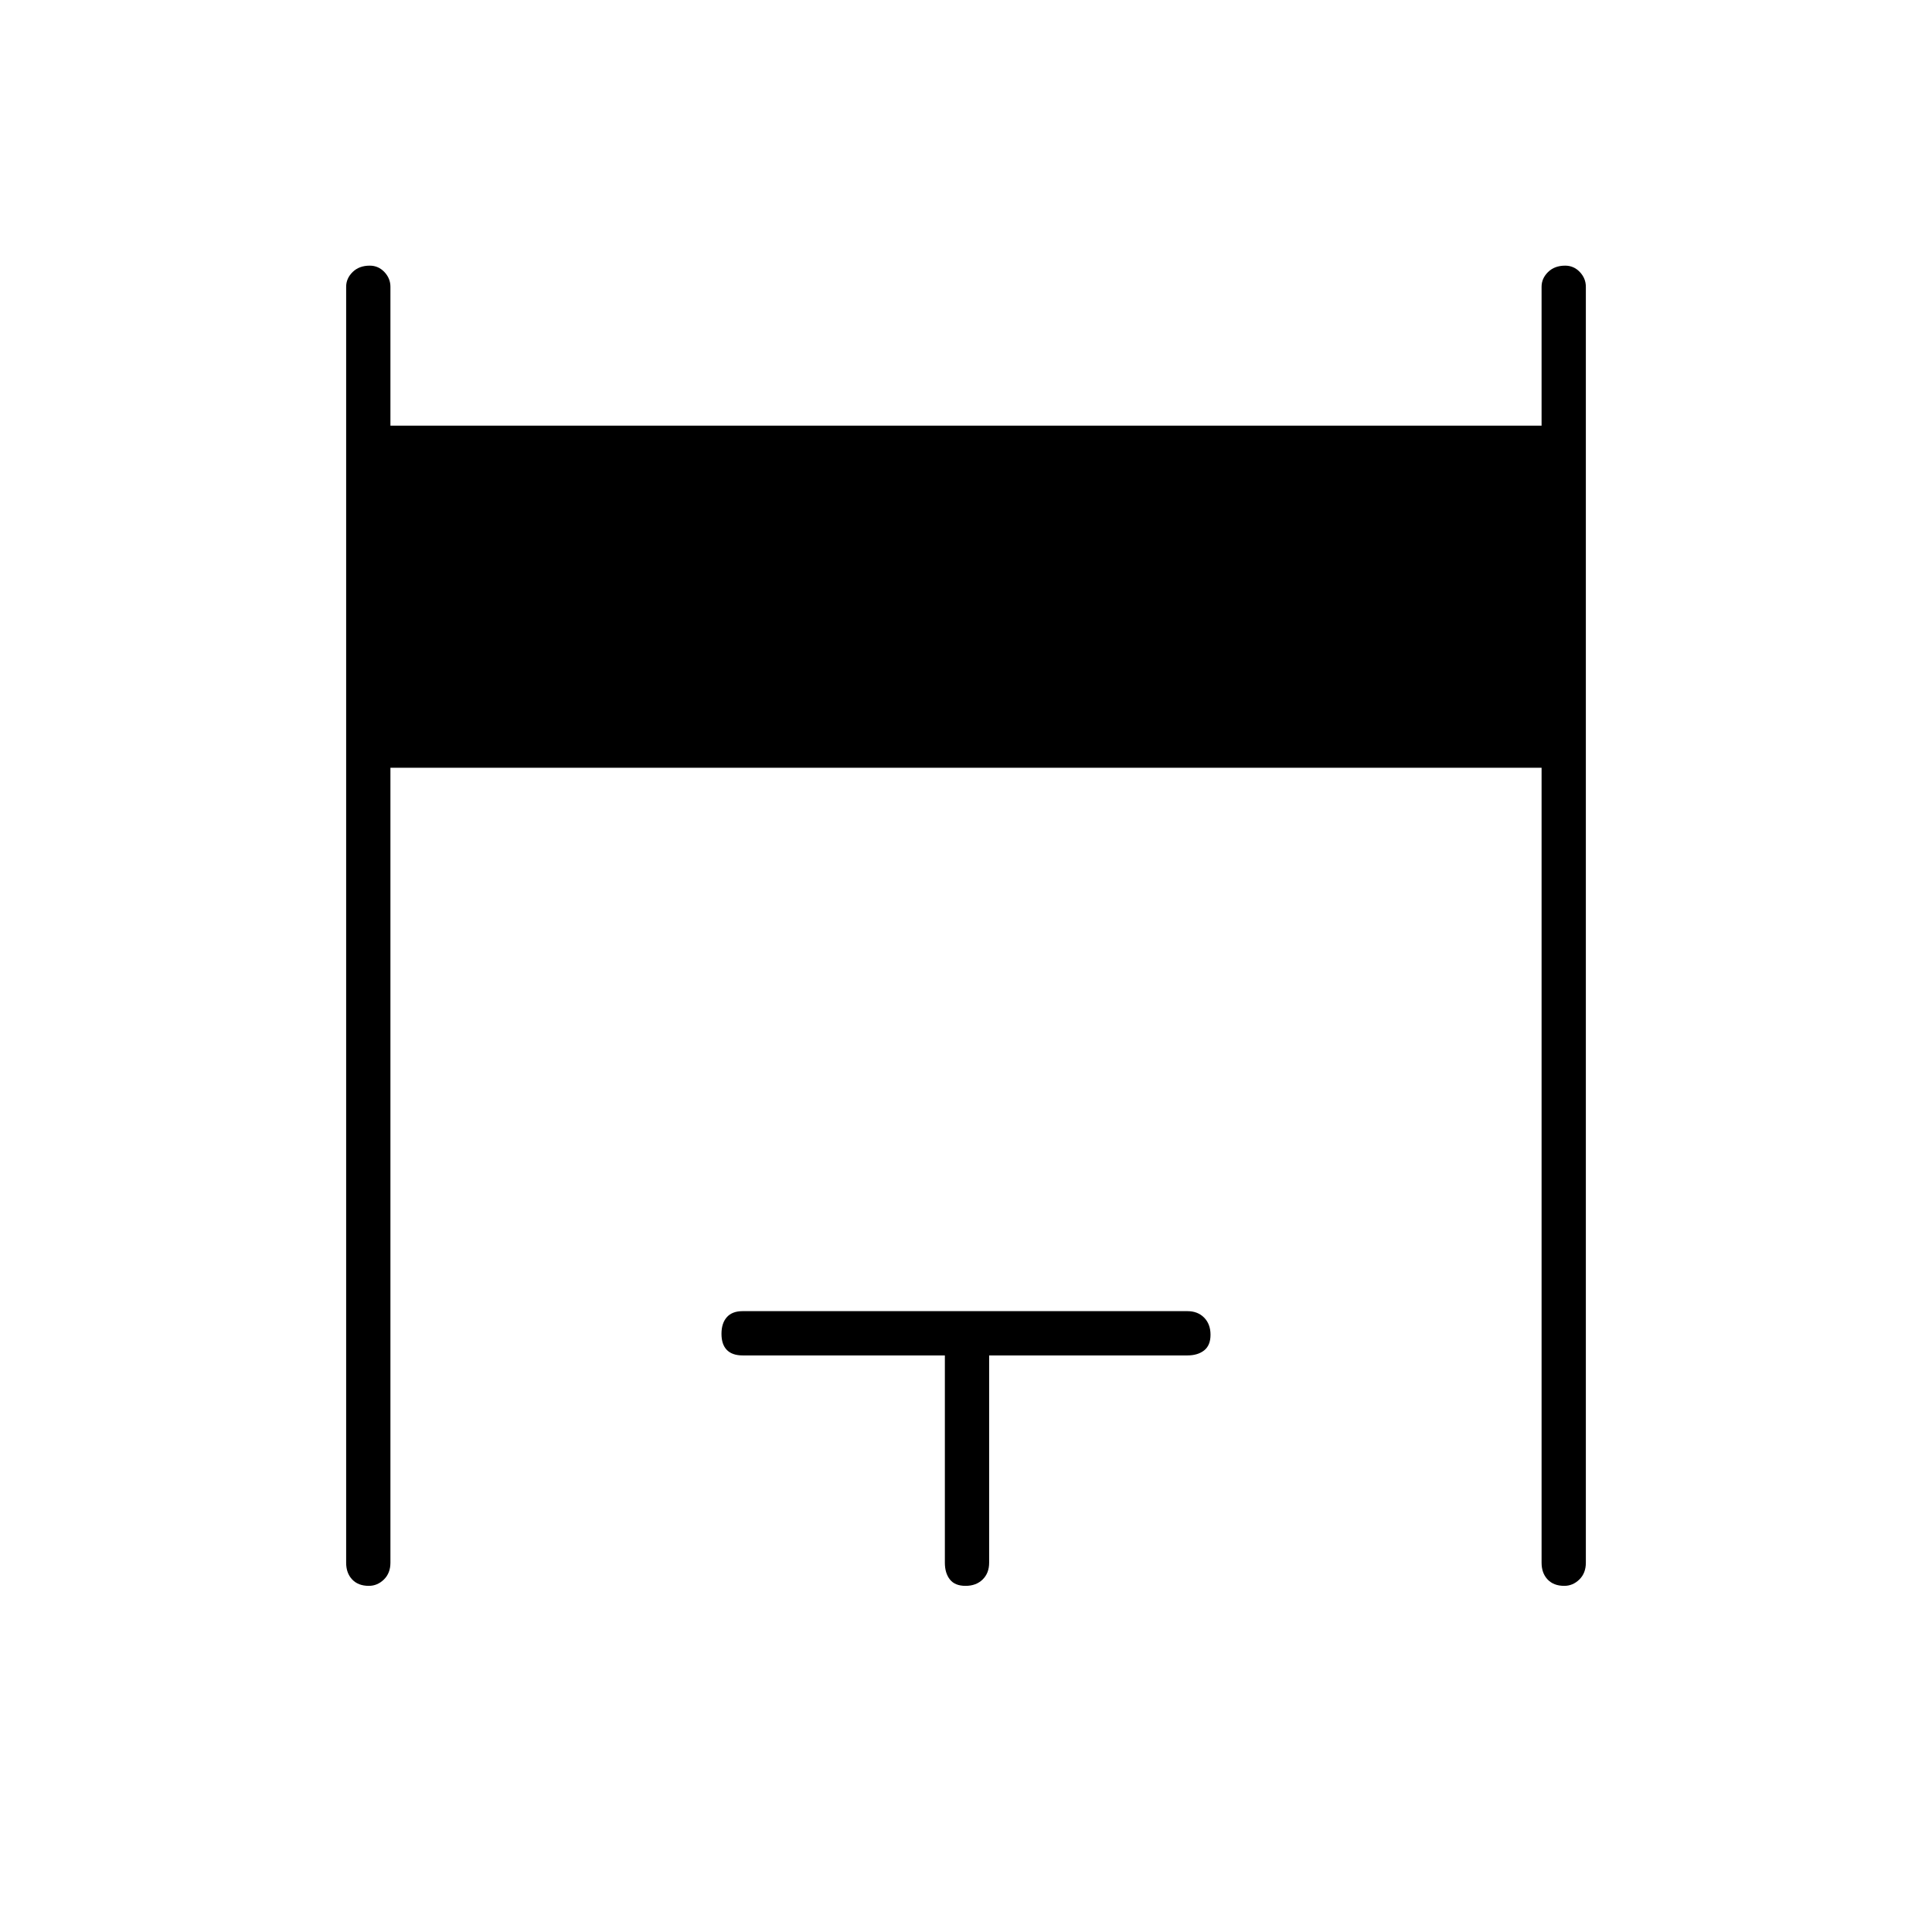 <svg xmlns="http://www.w3.org/2000/svg" height="48" viewBox="0 -960 960 960" width="48"><path d="M172-183.5v-634q0-4.17 3.23-7.34 3.23-3.16 8.5-3.16 4.27 0 7.27 3.16 3 3.17 3 7.34v69h572v-69q0-4.17 3.23-7.34 3.23-3.16 8.5-3.16 4.27 0 7.27 3.16 3 3.17 3 7.34v634q0 5.18-3.23 8.34t-7.5 3.16q-5.27 0-8.27-3.16t-3-8.34v-395H194v395q0 5.18-3.23 8.34t-7.5 3.16q-5.27 0-8.27-3.16t-3-8.34Zm297.5 0v-103H369q-5.18 0-7.84-2.73t-2.66-8q0-5.27 2.66-8.27t7.84-3h221q5.17 0 8.34 3.23 3.16 3.23 3.16 8.5t-3.16 7.77q-3.17 2.5-8.34 2.5h-98.5v103q0 5.18-3.23 8.34t-8.5 3.16q-5.27 0-7.77-3.16t-2.5-8.34Z"/></svg>